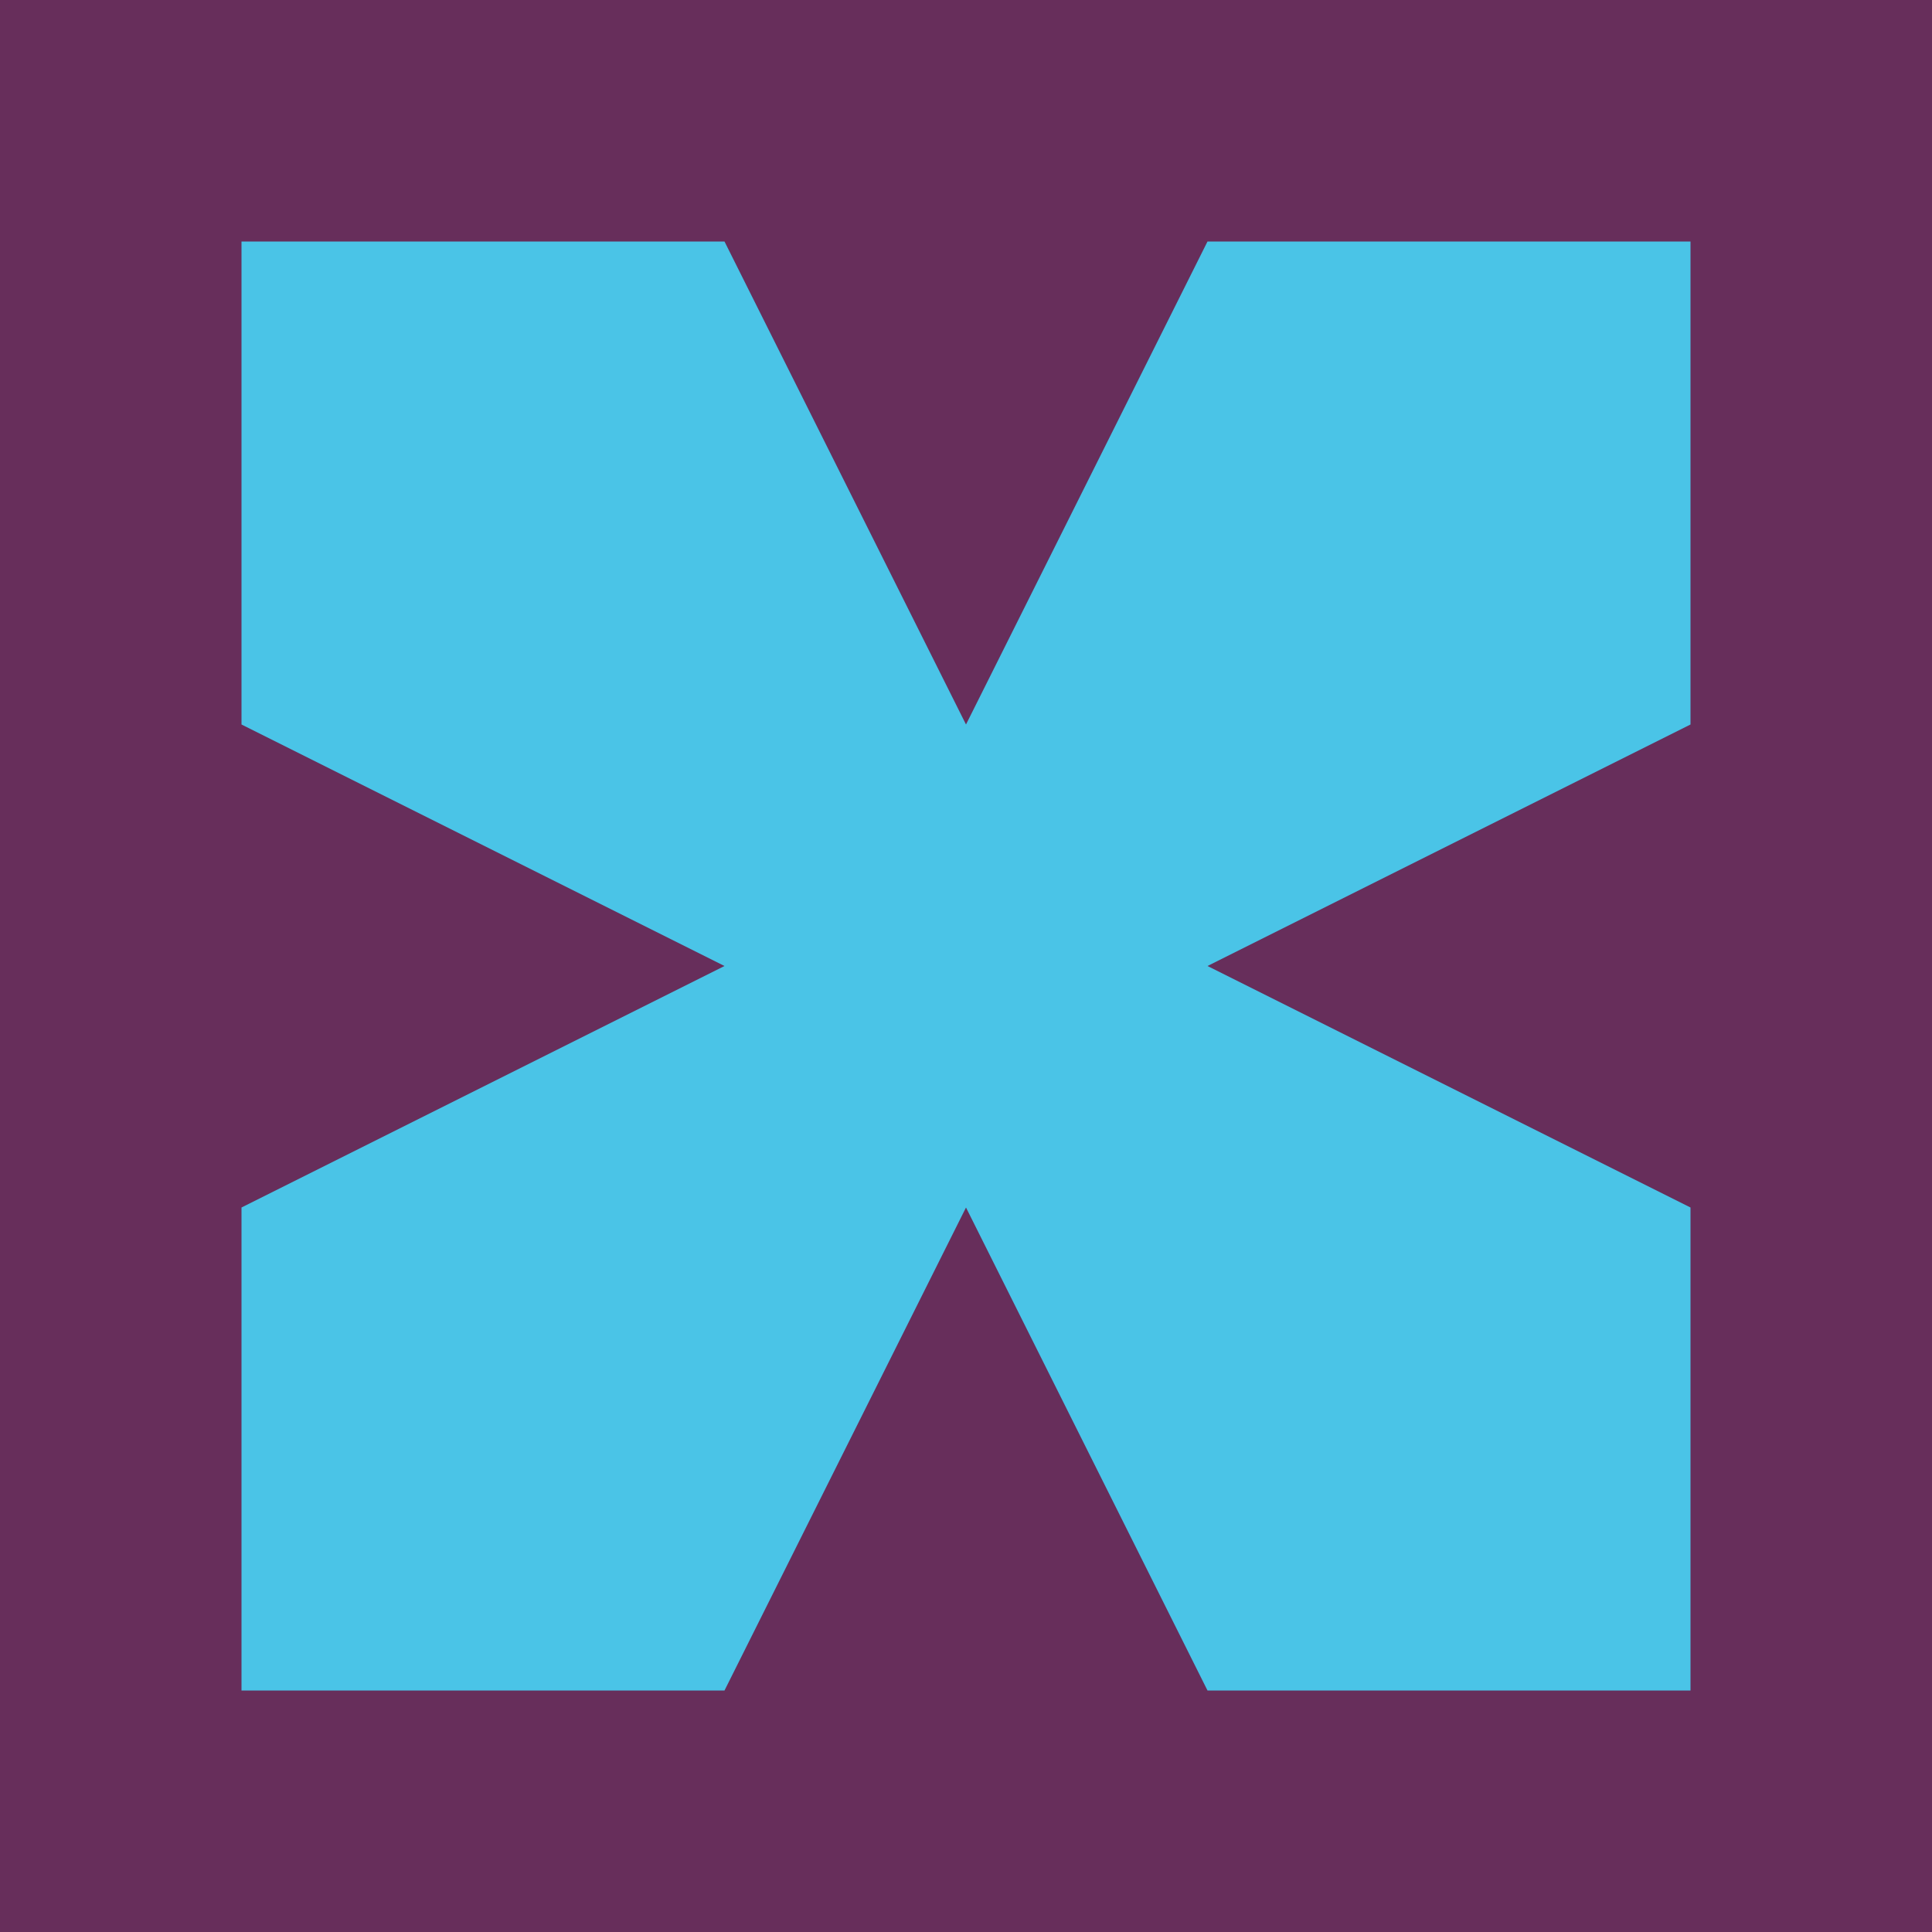 <?xml version="1.0" encoding="utf-8" ?>
<svg baseProfile="full" height="120" version="1.1" width="120" xmlns="http://www.w3.org/2000/svg" xmlns:ev="http://www.w3.org/2001/xml-events" xmlns:xlink="http://www.w3.org/1999/xlink"><defs /><rect fill="rgb(103,46,91)" height="120" width="120" x="0" y="0" /><polygon fill="rgb(74,196,231)" points="15,15 45,15 60,45 60,60 45,60 15,45" /><polygon fill="rgb(74,196,231)" points="15,15 45,15 60,45 60,60 45,60 15,45" transform="rotate(90,60,60)" /><polygon fill="rgb(74,196,231)" points="15,15 45,15 60,45 60,60 45,60 15,45" transform="rotate(180,60,60)" /><polygon fill="rgb(74,196,231)" points="15,15 45,15 60,45 60,60 45,60 15,45" transform="rotate(270,60,60)" /></svg>